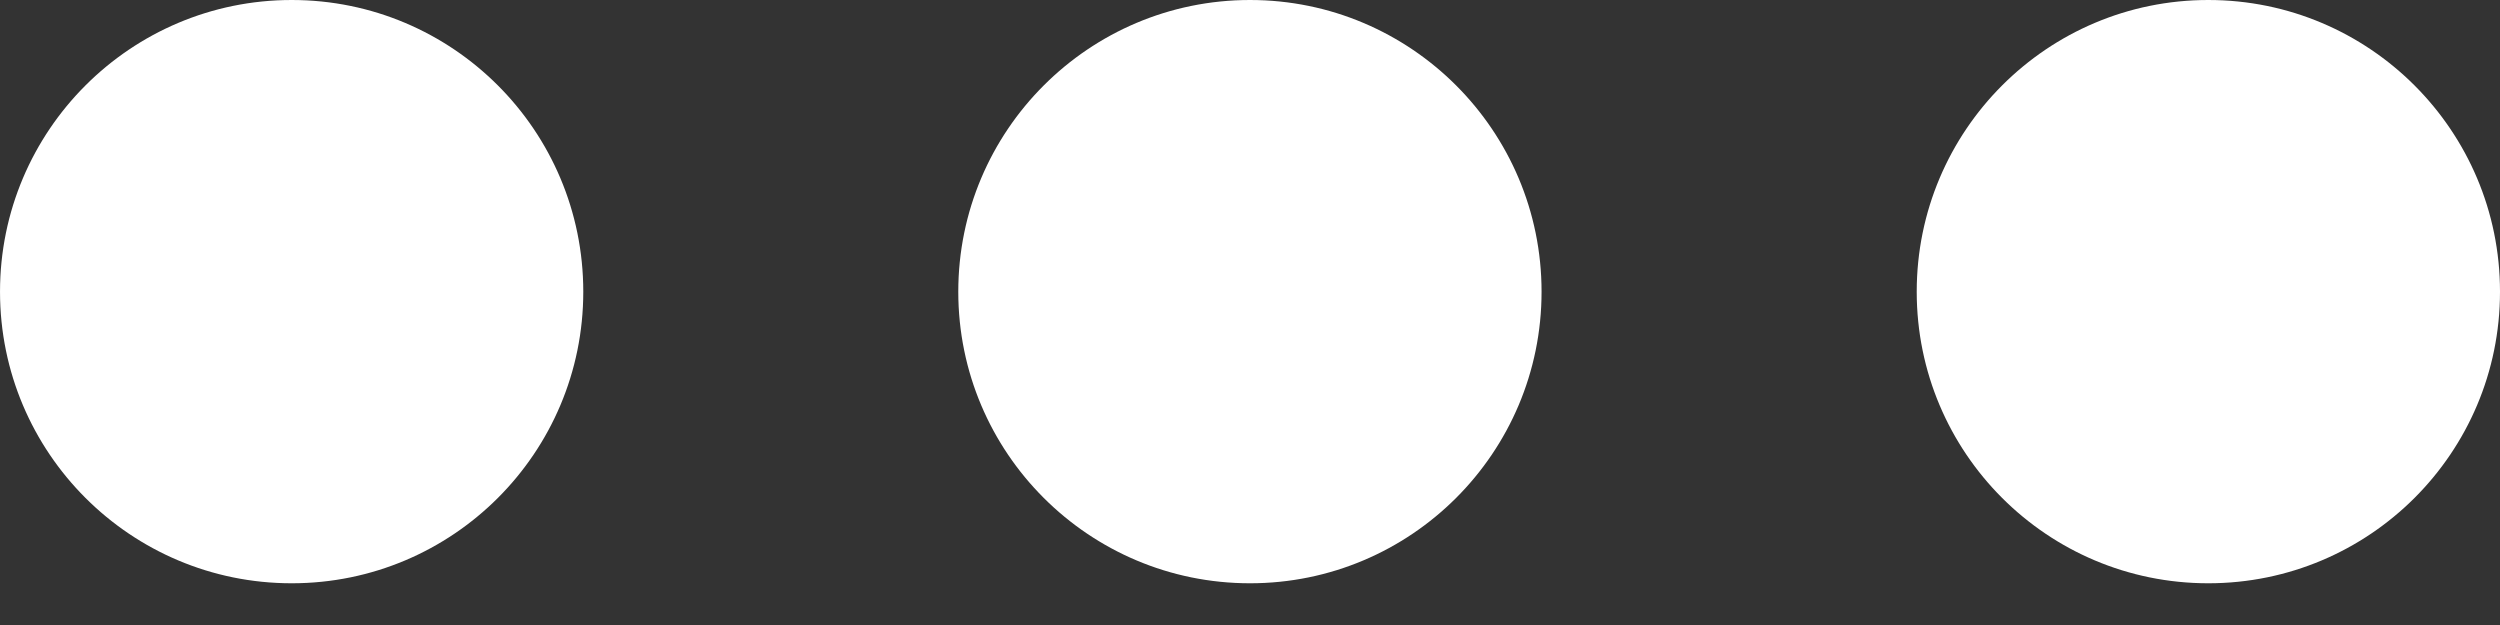 <svg width="16" height="4" viewBox="0 0 16 4" fill="none" xmlns="http://www.w3.org/2000/svg">
<rect x="0" y="0" width="16" height="4" fill="#333333" stroke="none"/>
<g id="Group 9.6">
<path id="Oval-7_11_" d="M1.867 3.733C0.836 3.733 6.50883e-05 2.898 6.50883e-05 1.867C6.50883e-05 0.836 0.836 0 1.867 0C2.898 0 3.733 0.836 3.733 1.867C3.733 2.898 2.898 3.733 1.867 3.733Z" fill="white"/>
<path id="Oval-7_11__2" d="M8 3.733C6.969 3.733 6.133 2.898 6.133 1.867C6.133 0.836 6.969 0 8 0C9.03 0 9.866 0.836 9.866 1.867C9.866 2.898 9.03 3.733 8 3.733Z" fill="white"/>
<path id="Oval-7_13_" d="M14.133 3.733C13.102 3.733 12.267 2.898 12.267 1.867C12.267 0.836 13.102 0 14.133 0C15.164 0 16 0.836 16 1.867C16 2.898 15.164 3.733 14.133 3.733Z" fill="white"/>
</g>
</svg>
